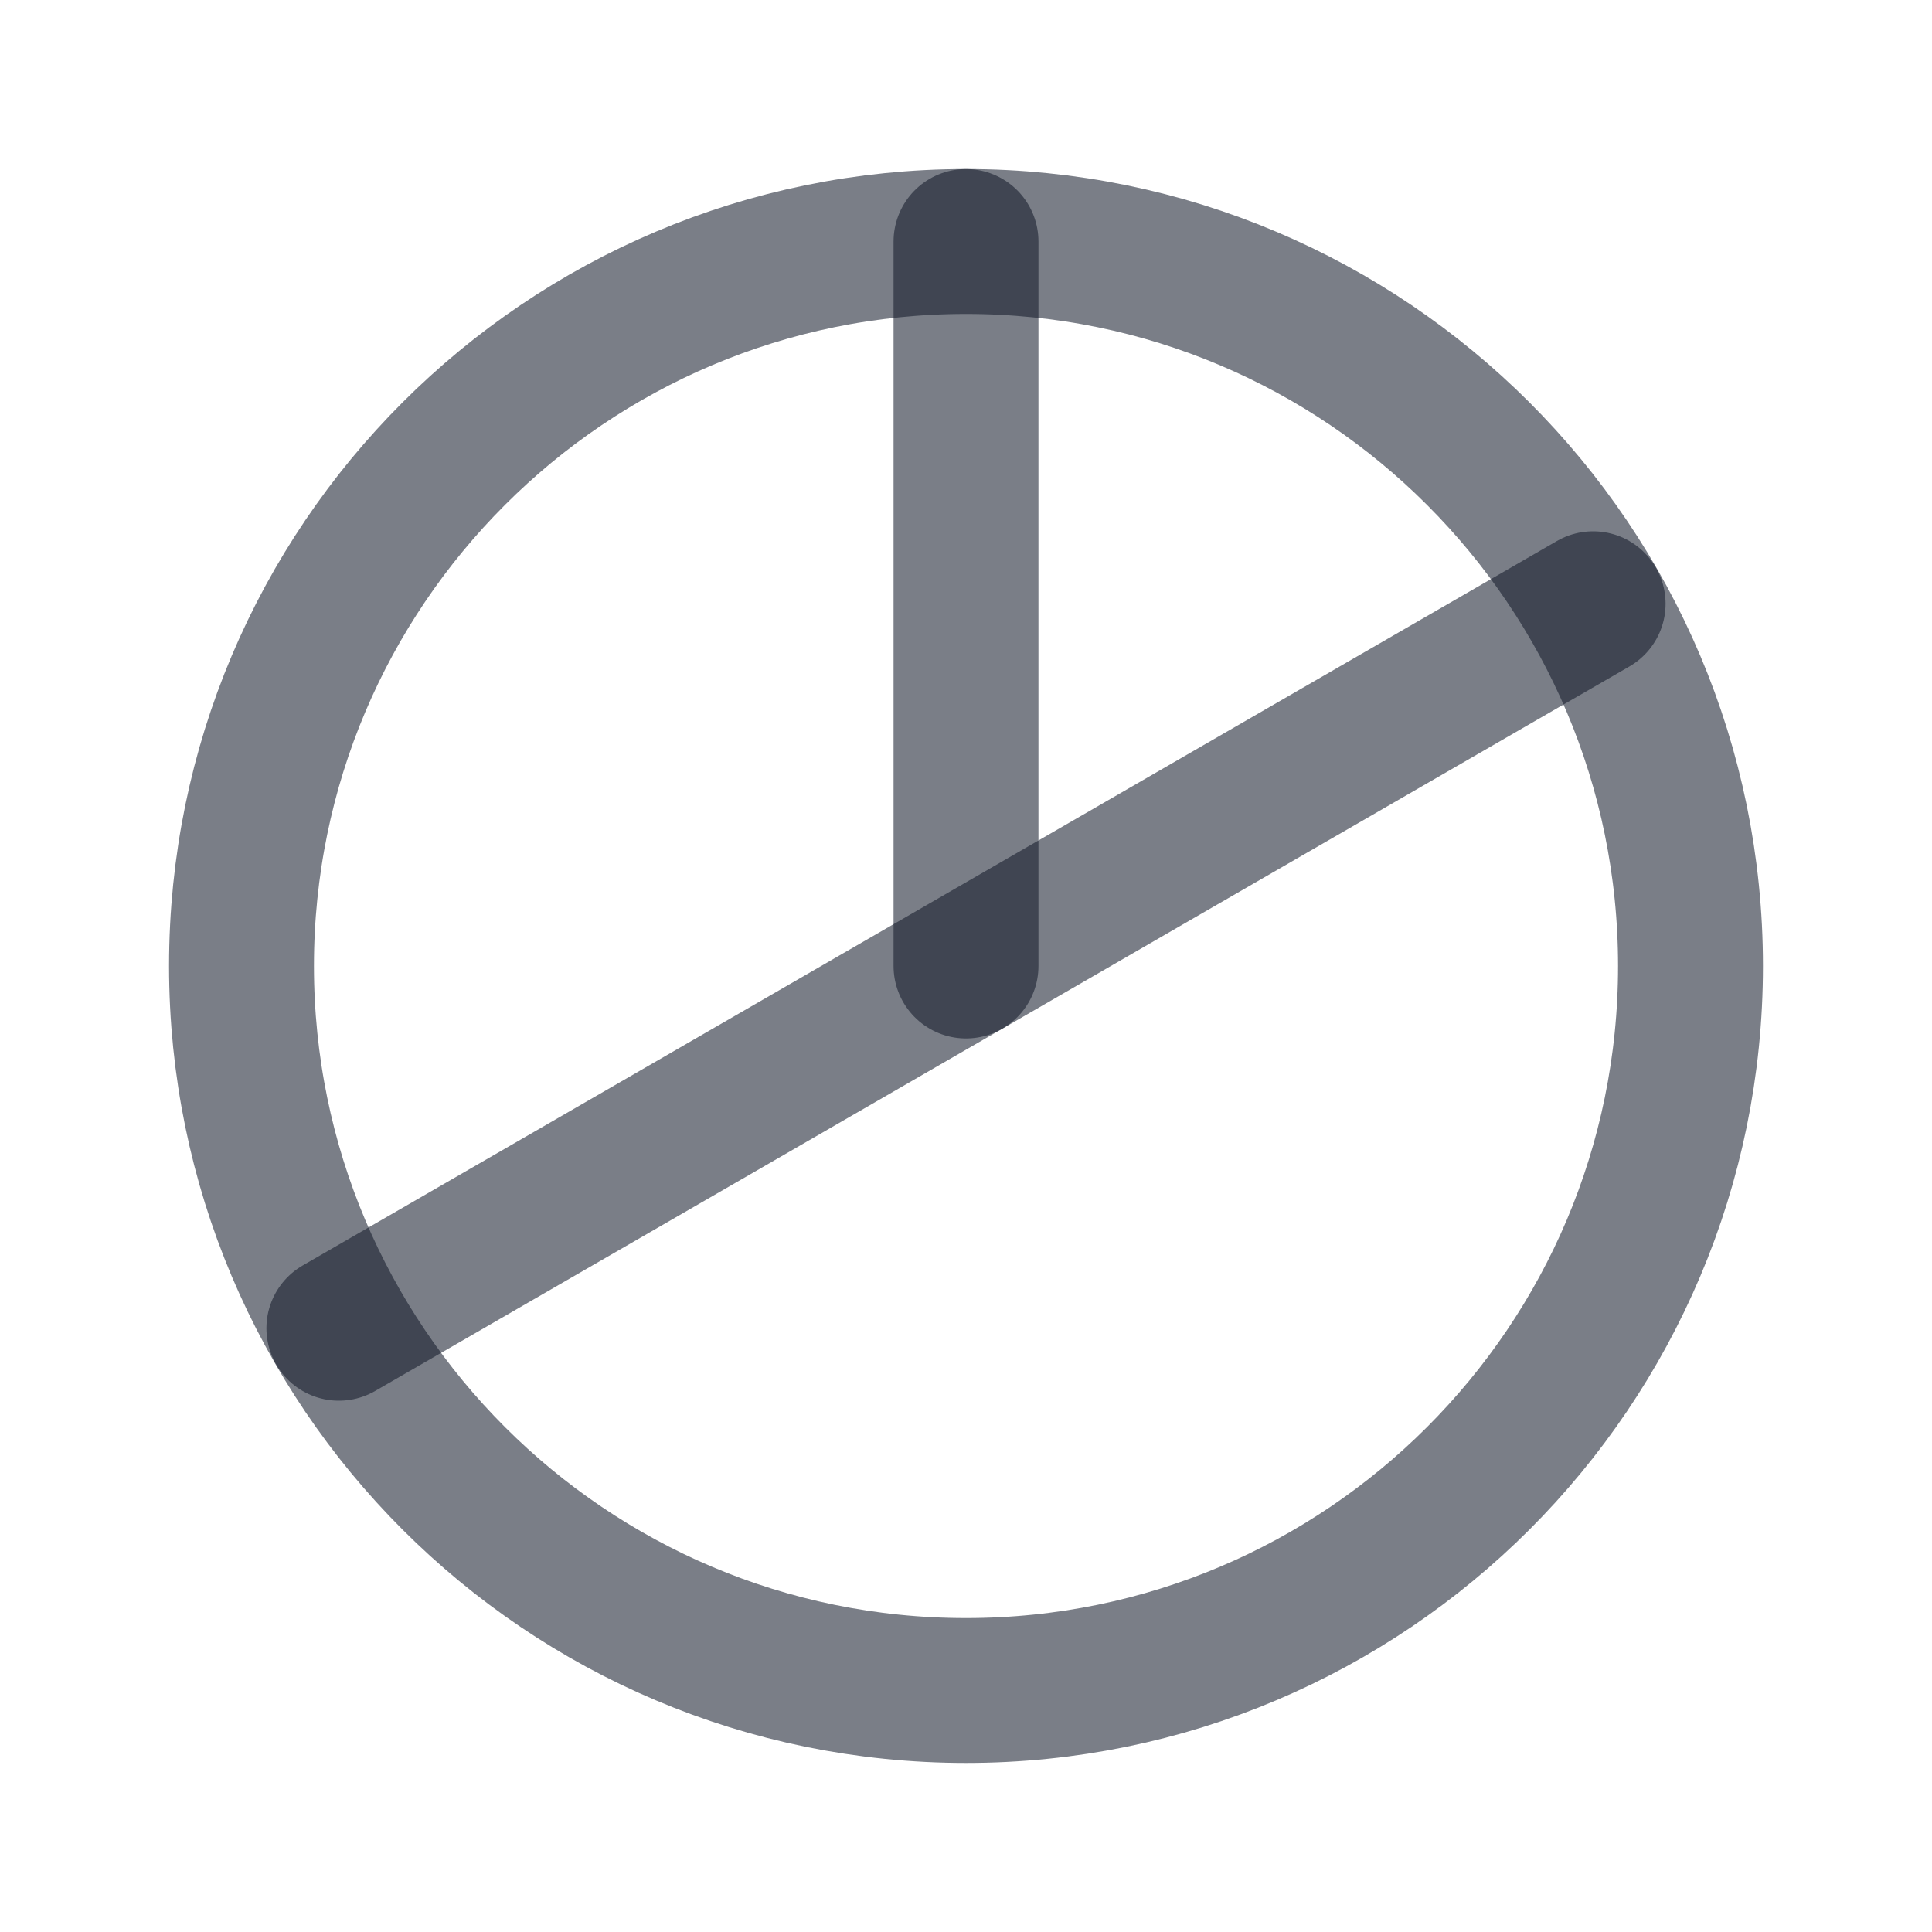 <svg width="20" height="20" viewBox="0 0 20 20" fill="none" xmlns="http://www.w3.org/2000/svg">
  <path d="M10 17.5C14.142 17.5 17.5 14.142 17.5 10C17.5 5.858 14.142 2.5 10 2.5C5.858 2.5 2.5 5.858 2.5 10C2.5 14.142 5.858 17.5 10 17.5Z" stroke="#121929" stroke-opacity="0.56" stroke-width="1.5" stroke-linecap="round" stroke-linejoin="round"/>
  <path d="M10 10V2.5" stroke="#121929" stroke-opacity="0.56" stroke-width="1.5" stroke-linecap="round" stroke-linejoin="round"/>
  <path d="M16.492 6.25L3.508 13.75" stroke="#121929" stroke-opacity="0.56" stroke-width="1.5" stroke-linecap="round" stroke-linejoin="round"/>
</svg>